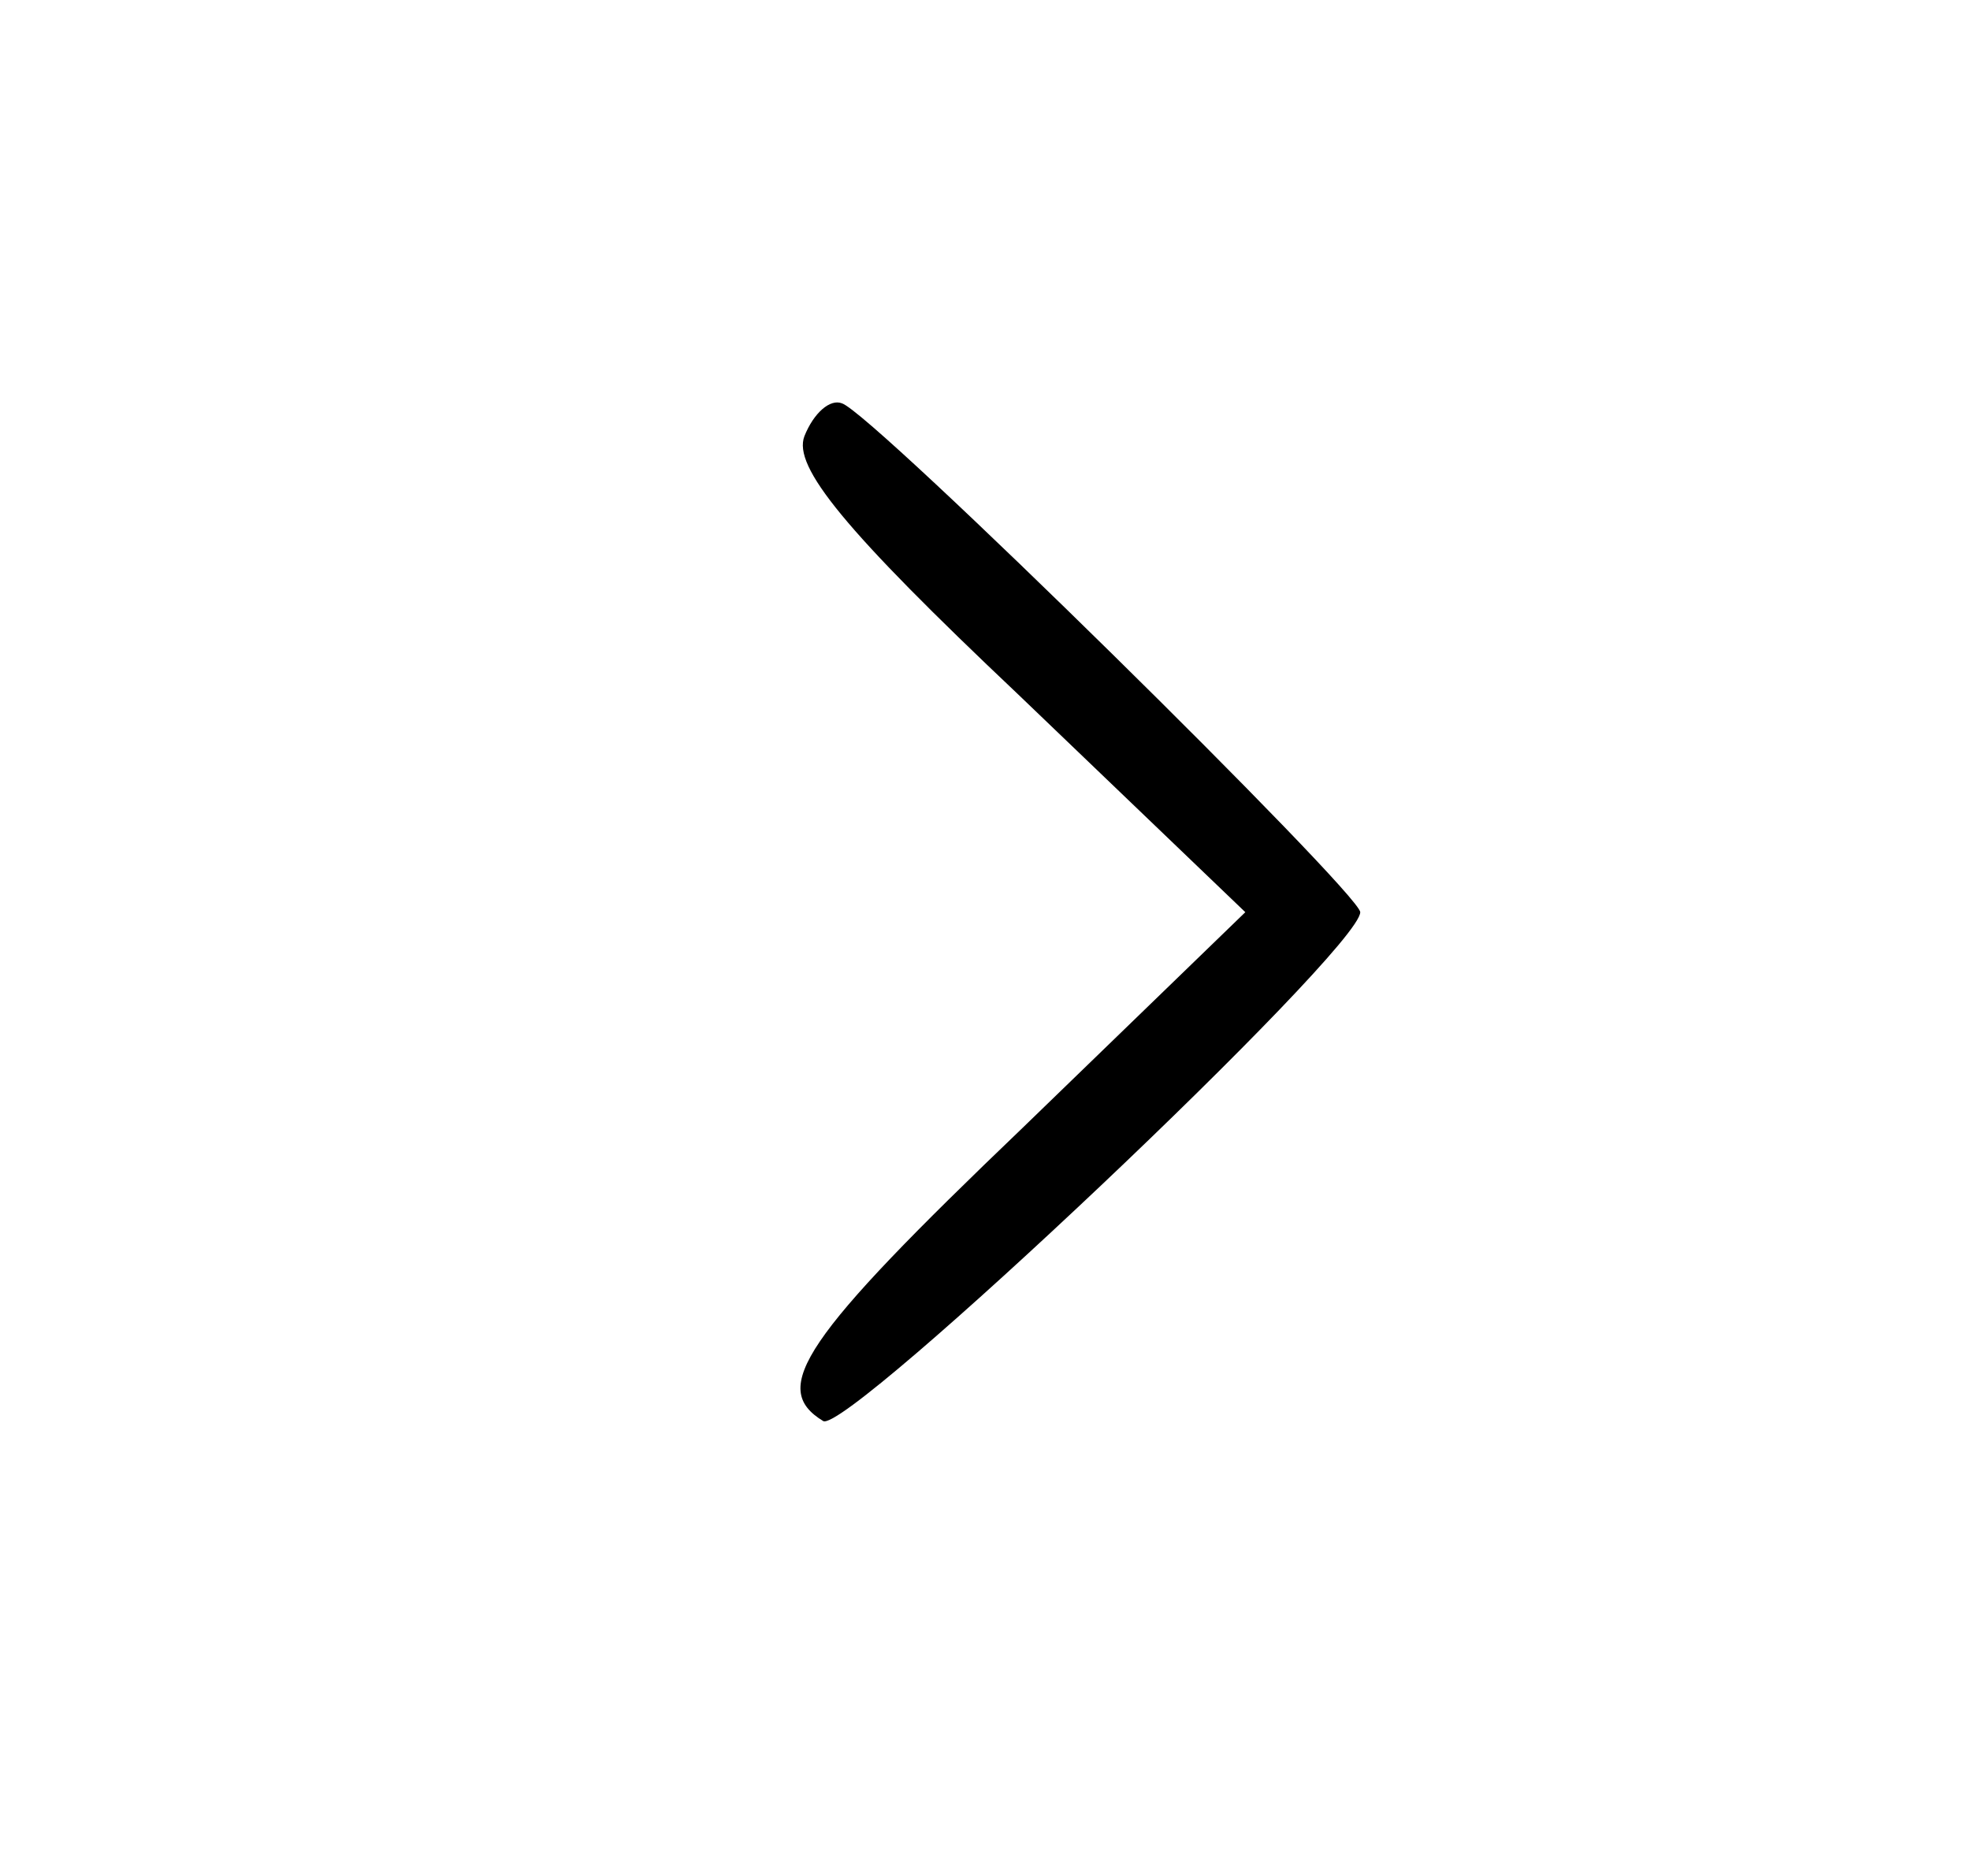 <svg height="80pt" preserveAspectRatio="xMidYMid meet" viewBox="0 0 84 80" width="84pt" xmlns="http://www.w3.org/2000/svg"><path d="m343 614c-5-13 17-40 91-110l97-93-95-92c-94-90-108-111-85-125 10-6 229 201 229 217 0 8-208 213-221 217-5 2-12-4-16-14z" transform="matrix(.1 0 0 -.1 0 80)"/></svg>